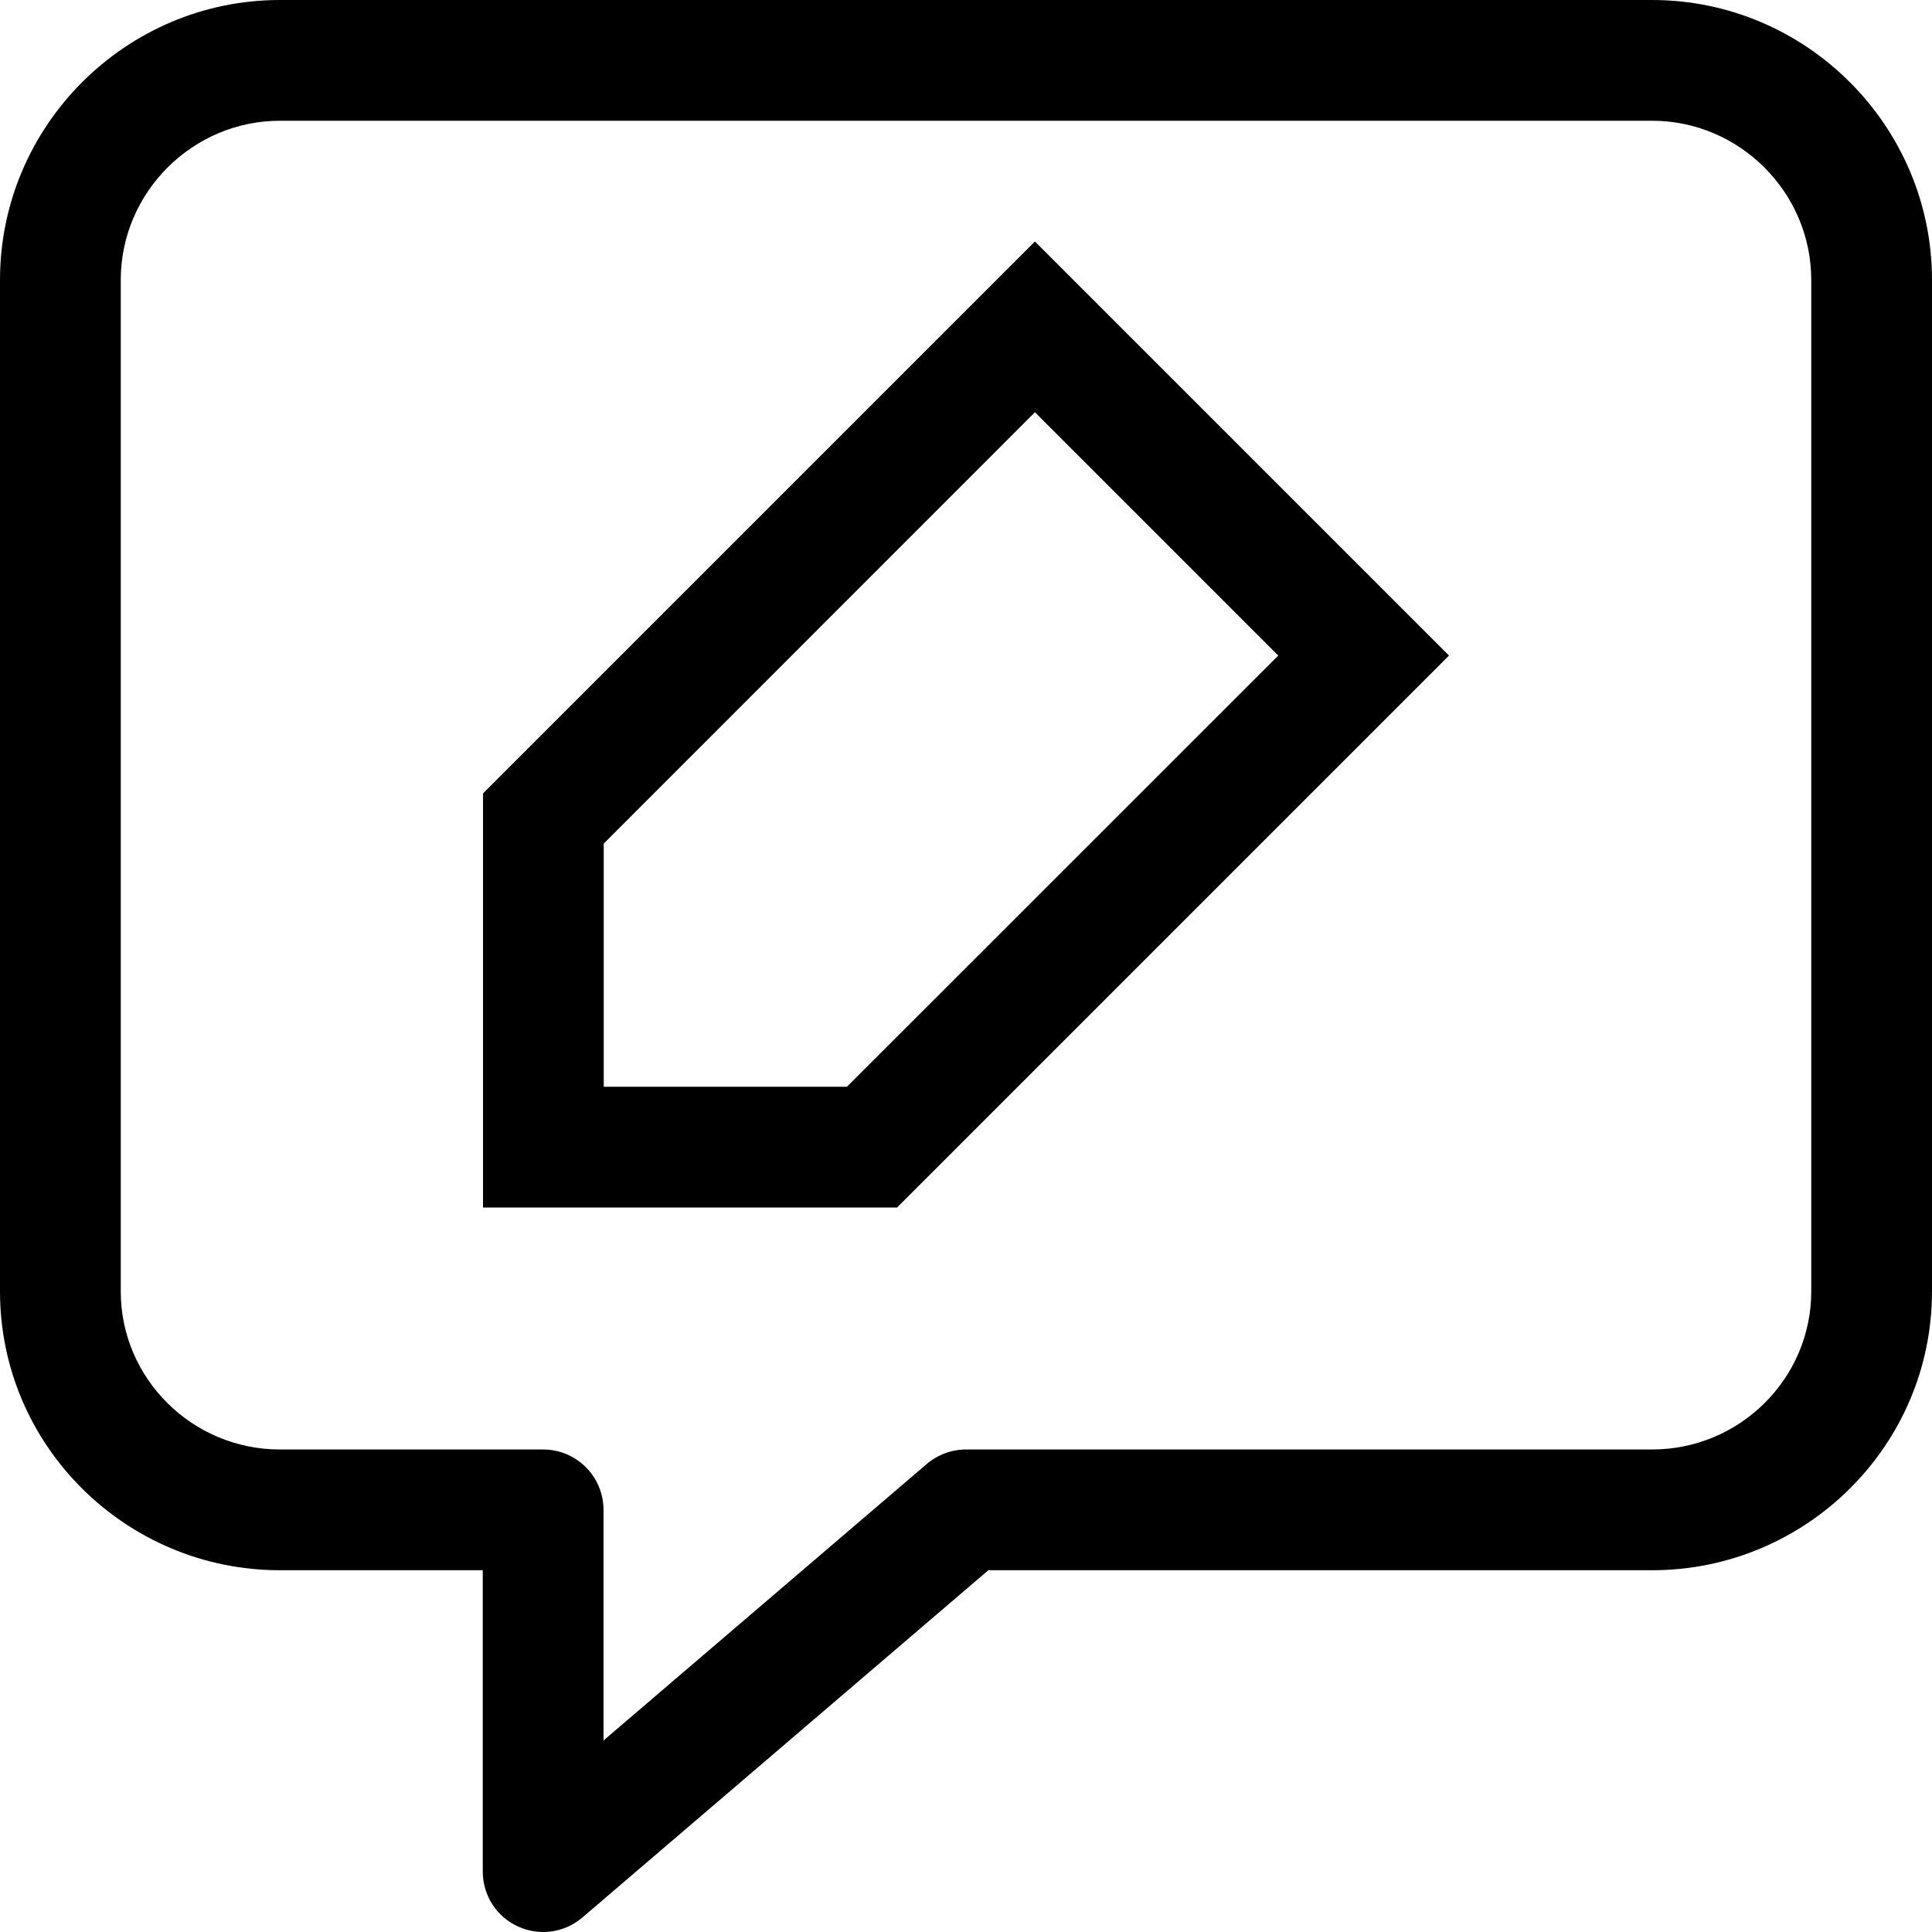<svg width="16" height="16" viewBox="0 0 16 16" fill="none" xmlns="http://www.w3.org/2000/svg">
<path fill-rule="evenodd" clip-rule="evenodd" d="M2.318 1C1.594 1 1 1.594 1 2.318L1 10.695C1 11.415 1.591 12.004 2.318 12.004H4.498C4.774 12.004 4.998 12.228 4.998 12.504V14.414L7.675 12.124C7.766 12.047 7.881 12.004 8 12.004H13.682C14.409 12.004 15 11.415 15 10.695V2.318C15 1.594 14.406 1 13.682 1H2.318ZM2.46763e-05 2.318C2.46763e-05 1.042 1.042 0 2.318 0H13.682C14.958 0 16 1.042 16 2.318V10.695C16 11.974 14.955 13.004 13.682 13.004H8.185L4.823 15.88C4.674 16.007 4.466 16.036 4.289 15.954C4.111 15.873 3.998 15.695 3.998 15.5V13.004H2.318C1.045 13.004 0 11.974 0 10.695L2.46763e-05 2.318Z" fill="black"/>
<path fill-rule="evenodd" clip-rule="evenodd" d="M5 6.986V9H7.014L10.586 5.429L8.571 3.414L5 6.986ZM4 6.571V10H7.429L12 5.429L8.571 2L4 6.571Z" fill="black"/>
</svg>
